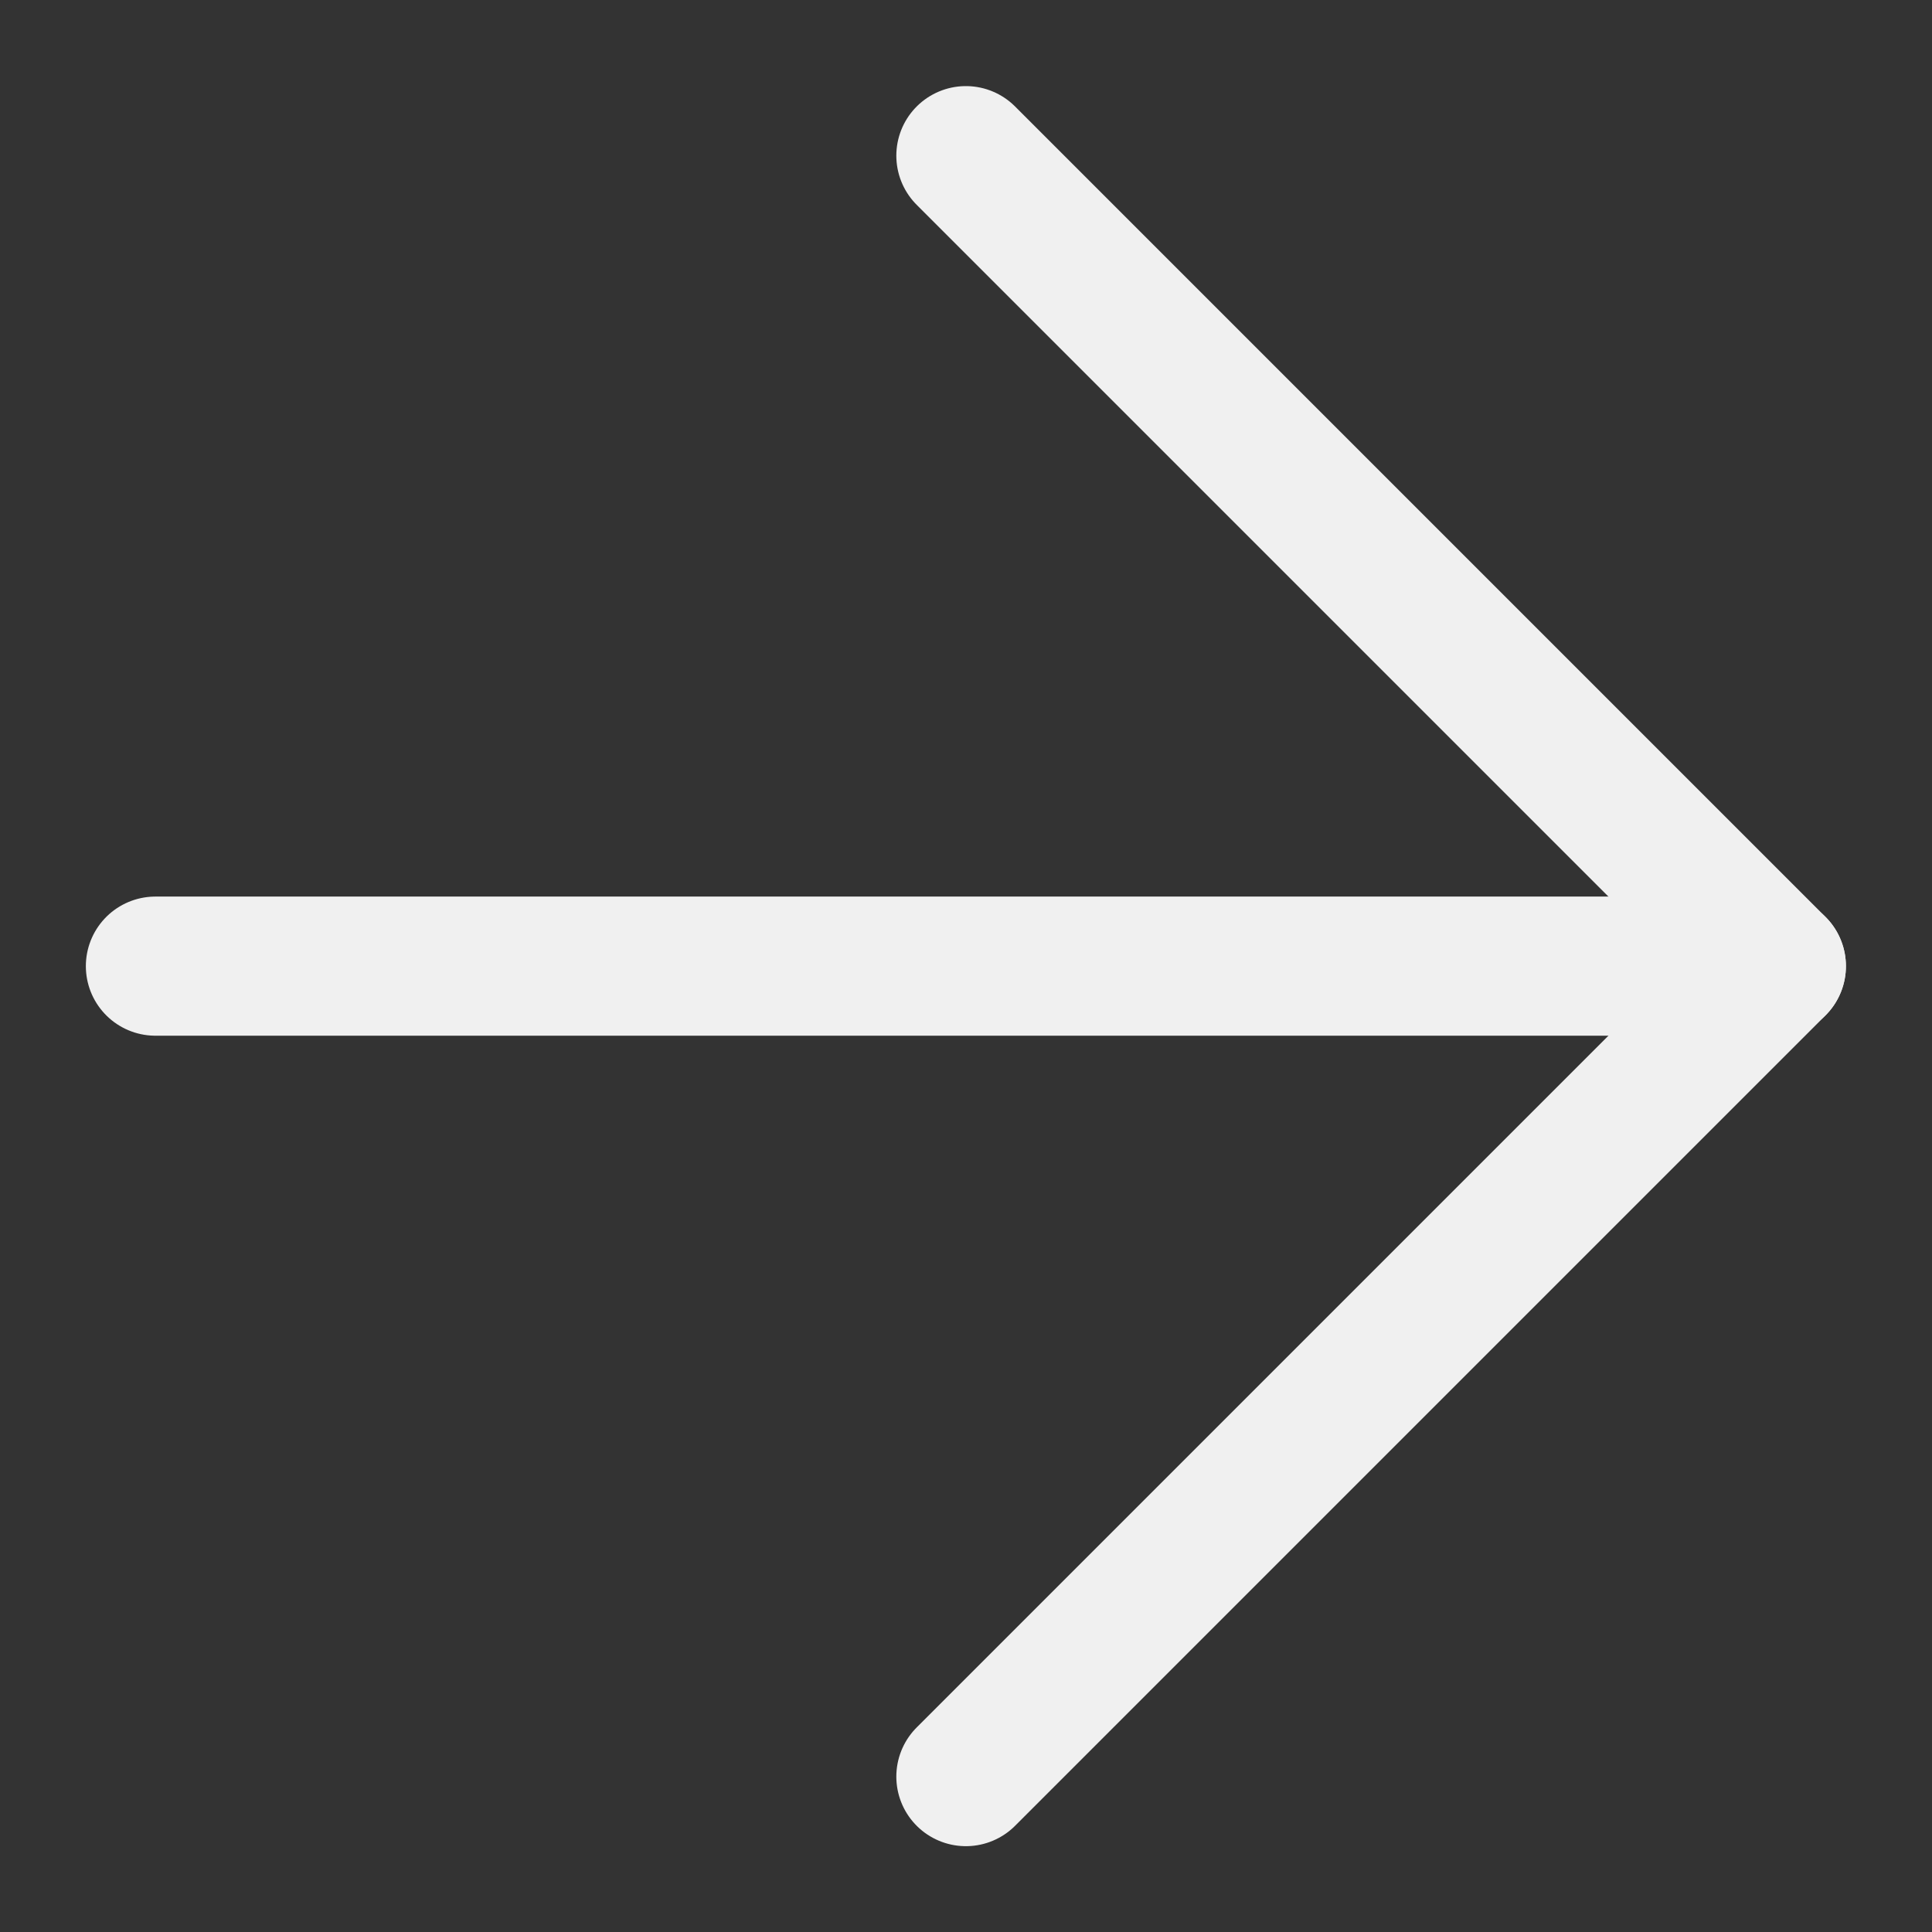 <svg version="1.1" viewBox="0 0 500 500" xmlns="http://www.w3.org/2000/svg"><rect x="0" y="0" width="500" height="500" fill="#333333" stroke="none"/><g transform="matrix(-.839 0 0 .839 459.72 40.285)" fill="none" stroke="#f0f0f0" stroke-linecap="round" stroke-width="42.915"><path d="m0 250h500"/><path d="M 250,0 0,250 250,500" stroke-linejoin="round"/></g></svg>

